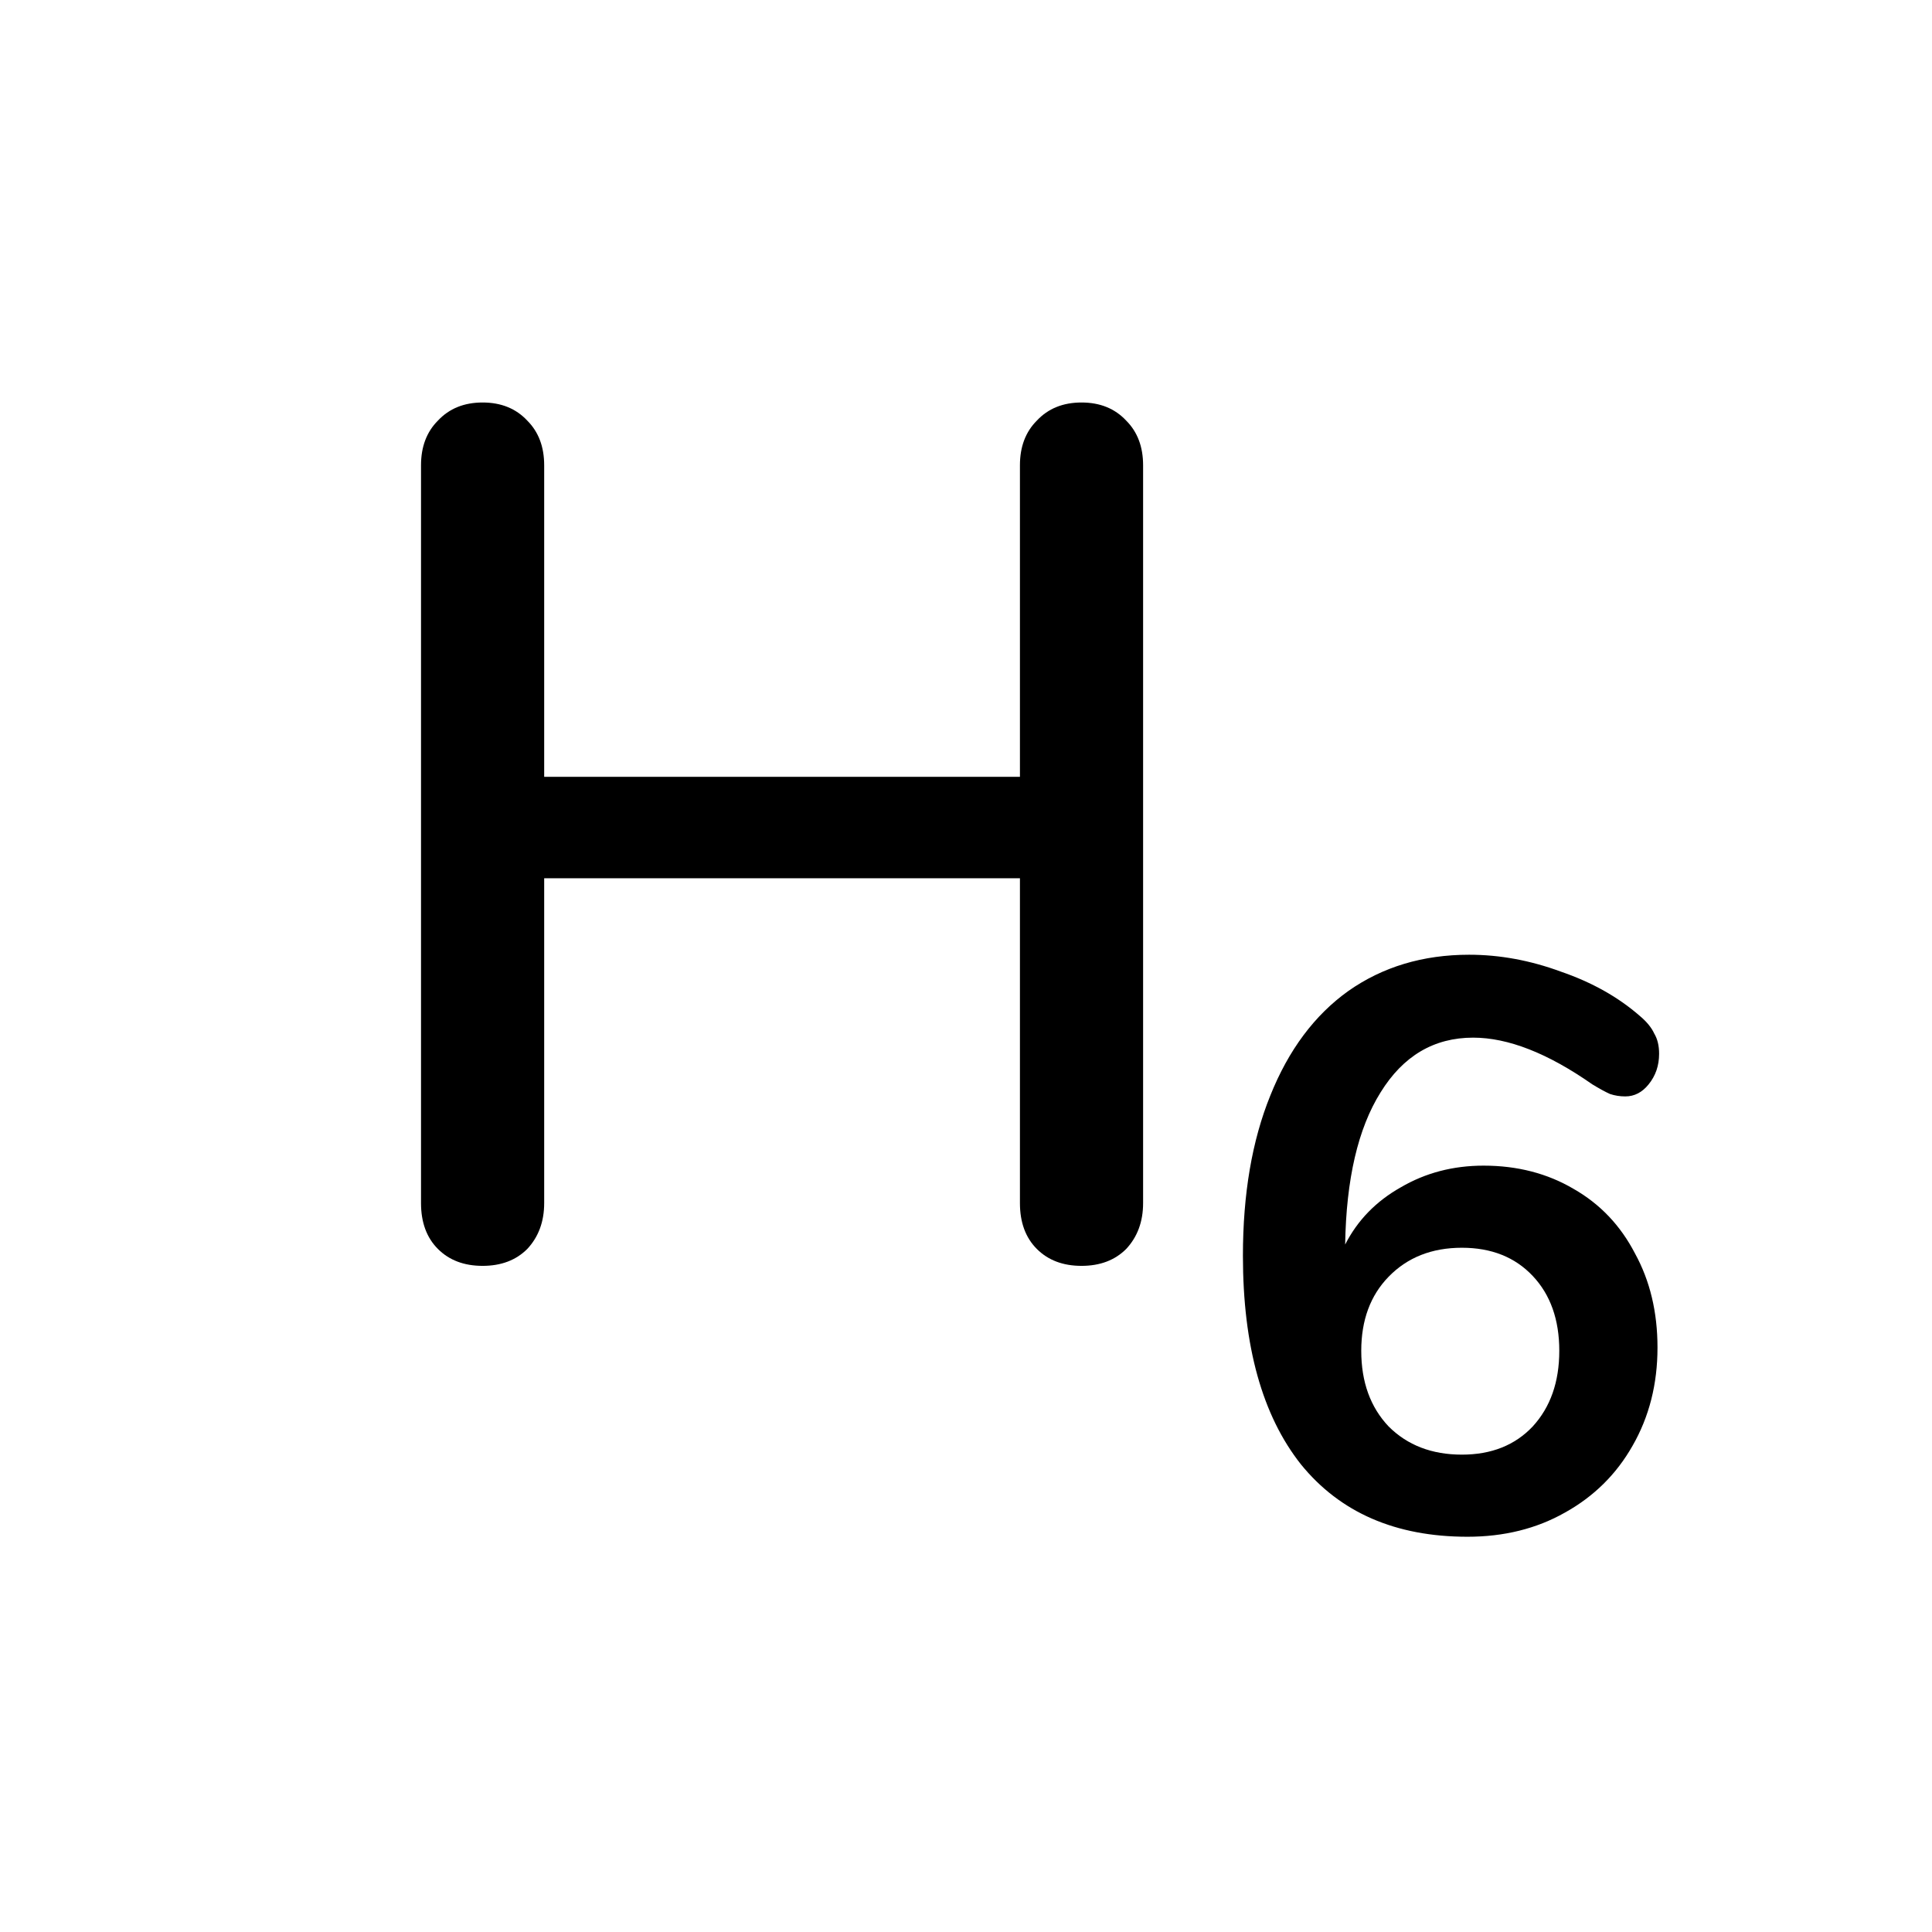 <svg width="24" height="24" viewBox="0 0 24 24" fill="none" xmlns="http://www.w3.org/2000/svg">
<path d="M13.435 5C13.665 5 13.85 5.075 13.99 5.225C14.13 5.365 14.2 5.55 14.2 5.78V14.945C14.2 15.175 14.13 15.365 13.99 15.515C13.85 15.655 13.665 15.725 13.435 15.725C13.205 15.725 13.02 15.655 12.88 15.515C12.74 15.375 12.67 15.185 12.67 14.945V10.91H6.76V14.945C6.76 15.175 6.69 15.365 6.55 15.515C6.41 15.655 6.225 15.725 5.995 15.725C5.765 15.725 5.58 15.655 5.44 15.515C5.3 15.375 5.23 15.185 5.23 14.945V5.78C5.23 5.55 5.3 5.365 5.44 5.225C5.58 5.075 5.765 5 5.995 5C6.225 5 6.41 5.075 6.55 5.225C6.69 5.365 6.76 5.55 6.76 5.78V9.65H12.67V5.78C12.67 5.55 12.74 5.365 12.88 5.225C13.02 5.075 13.205 5 13.435 5Z" fill="black"/>
<path d="M18.43 14.48C18.85 14.48 19.223 14.577 19.55 14.77C19.877 14.957 20.13 15.223 20.31 15.57C20.497 15.91 20.59 16.3 20.59 16.74C20.59 17.193 20.487 17.6 20.28 17.96C20.08 18.313 19.8 18.59 19.44 18.79C19.087 18.99 18.683 19.09 18.23 19.09C17.337 19.09 16.647 18.79 16.16 18.19C15.68 17.583 15.44 16.72 15.44 15.6C15.44 14.833 15.553 14.17 15.78 13.61C16.007 13.043 16.33 12.61 16.75 12.31C17.177 12.01 17.677 11.86 18.25 11.86C18.63 11.86 19.01 11.93 19.39 12.07C19.777 12.203 20.103 12.387 20.37 12.62C20.457 12.693 20.517 12.767 20.55 12.84C20.59 12.907 20.61 12.99 20.61 13.09C20.61 13.237 20.567 13.363 20.48 13.47C20.4 13.57 20.303 13.62 20.19 13.62C20.123 13.62 20.06 13.61 20 13.59C19.94 13.563 19.867 13.523 19.78 13.47C19.227 13.083 18.733 12.89 18.3 12.89C17.813 12.89 17.43 13.117 17.15 13.57C16.87 14.017 16.723 14.647 16.71 15.46C16.863 15.16 17.093 14.923 17.4 14.75C17.707 14.57 18.05 14.48 18.43 14.48ZM18.16 18.07C18.527 18.07 18.82 17.953 19.04 17.72C19.26 17.48 19.37 17.167 19.37 16.78C19.37 16.393 19.26 16.083 19.04 15.85C18.82 15.617 18.527 15.5 18.16 15.5C17.787 15.5 17.483 15.62 17.25 15.86C17.023 16.093 16.91 16.4 16.91 16.78C16.91 17.167 17.023 17.48 17.25 17.72C17.483 17.953 17.787 18.07 18.16 18.07Z" fill="black"/>
</svg>
